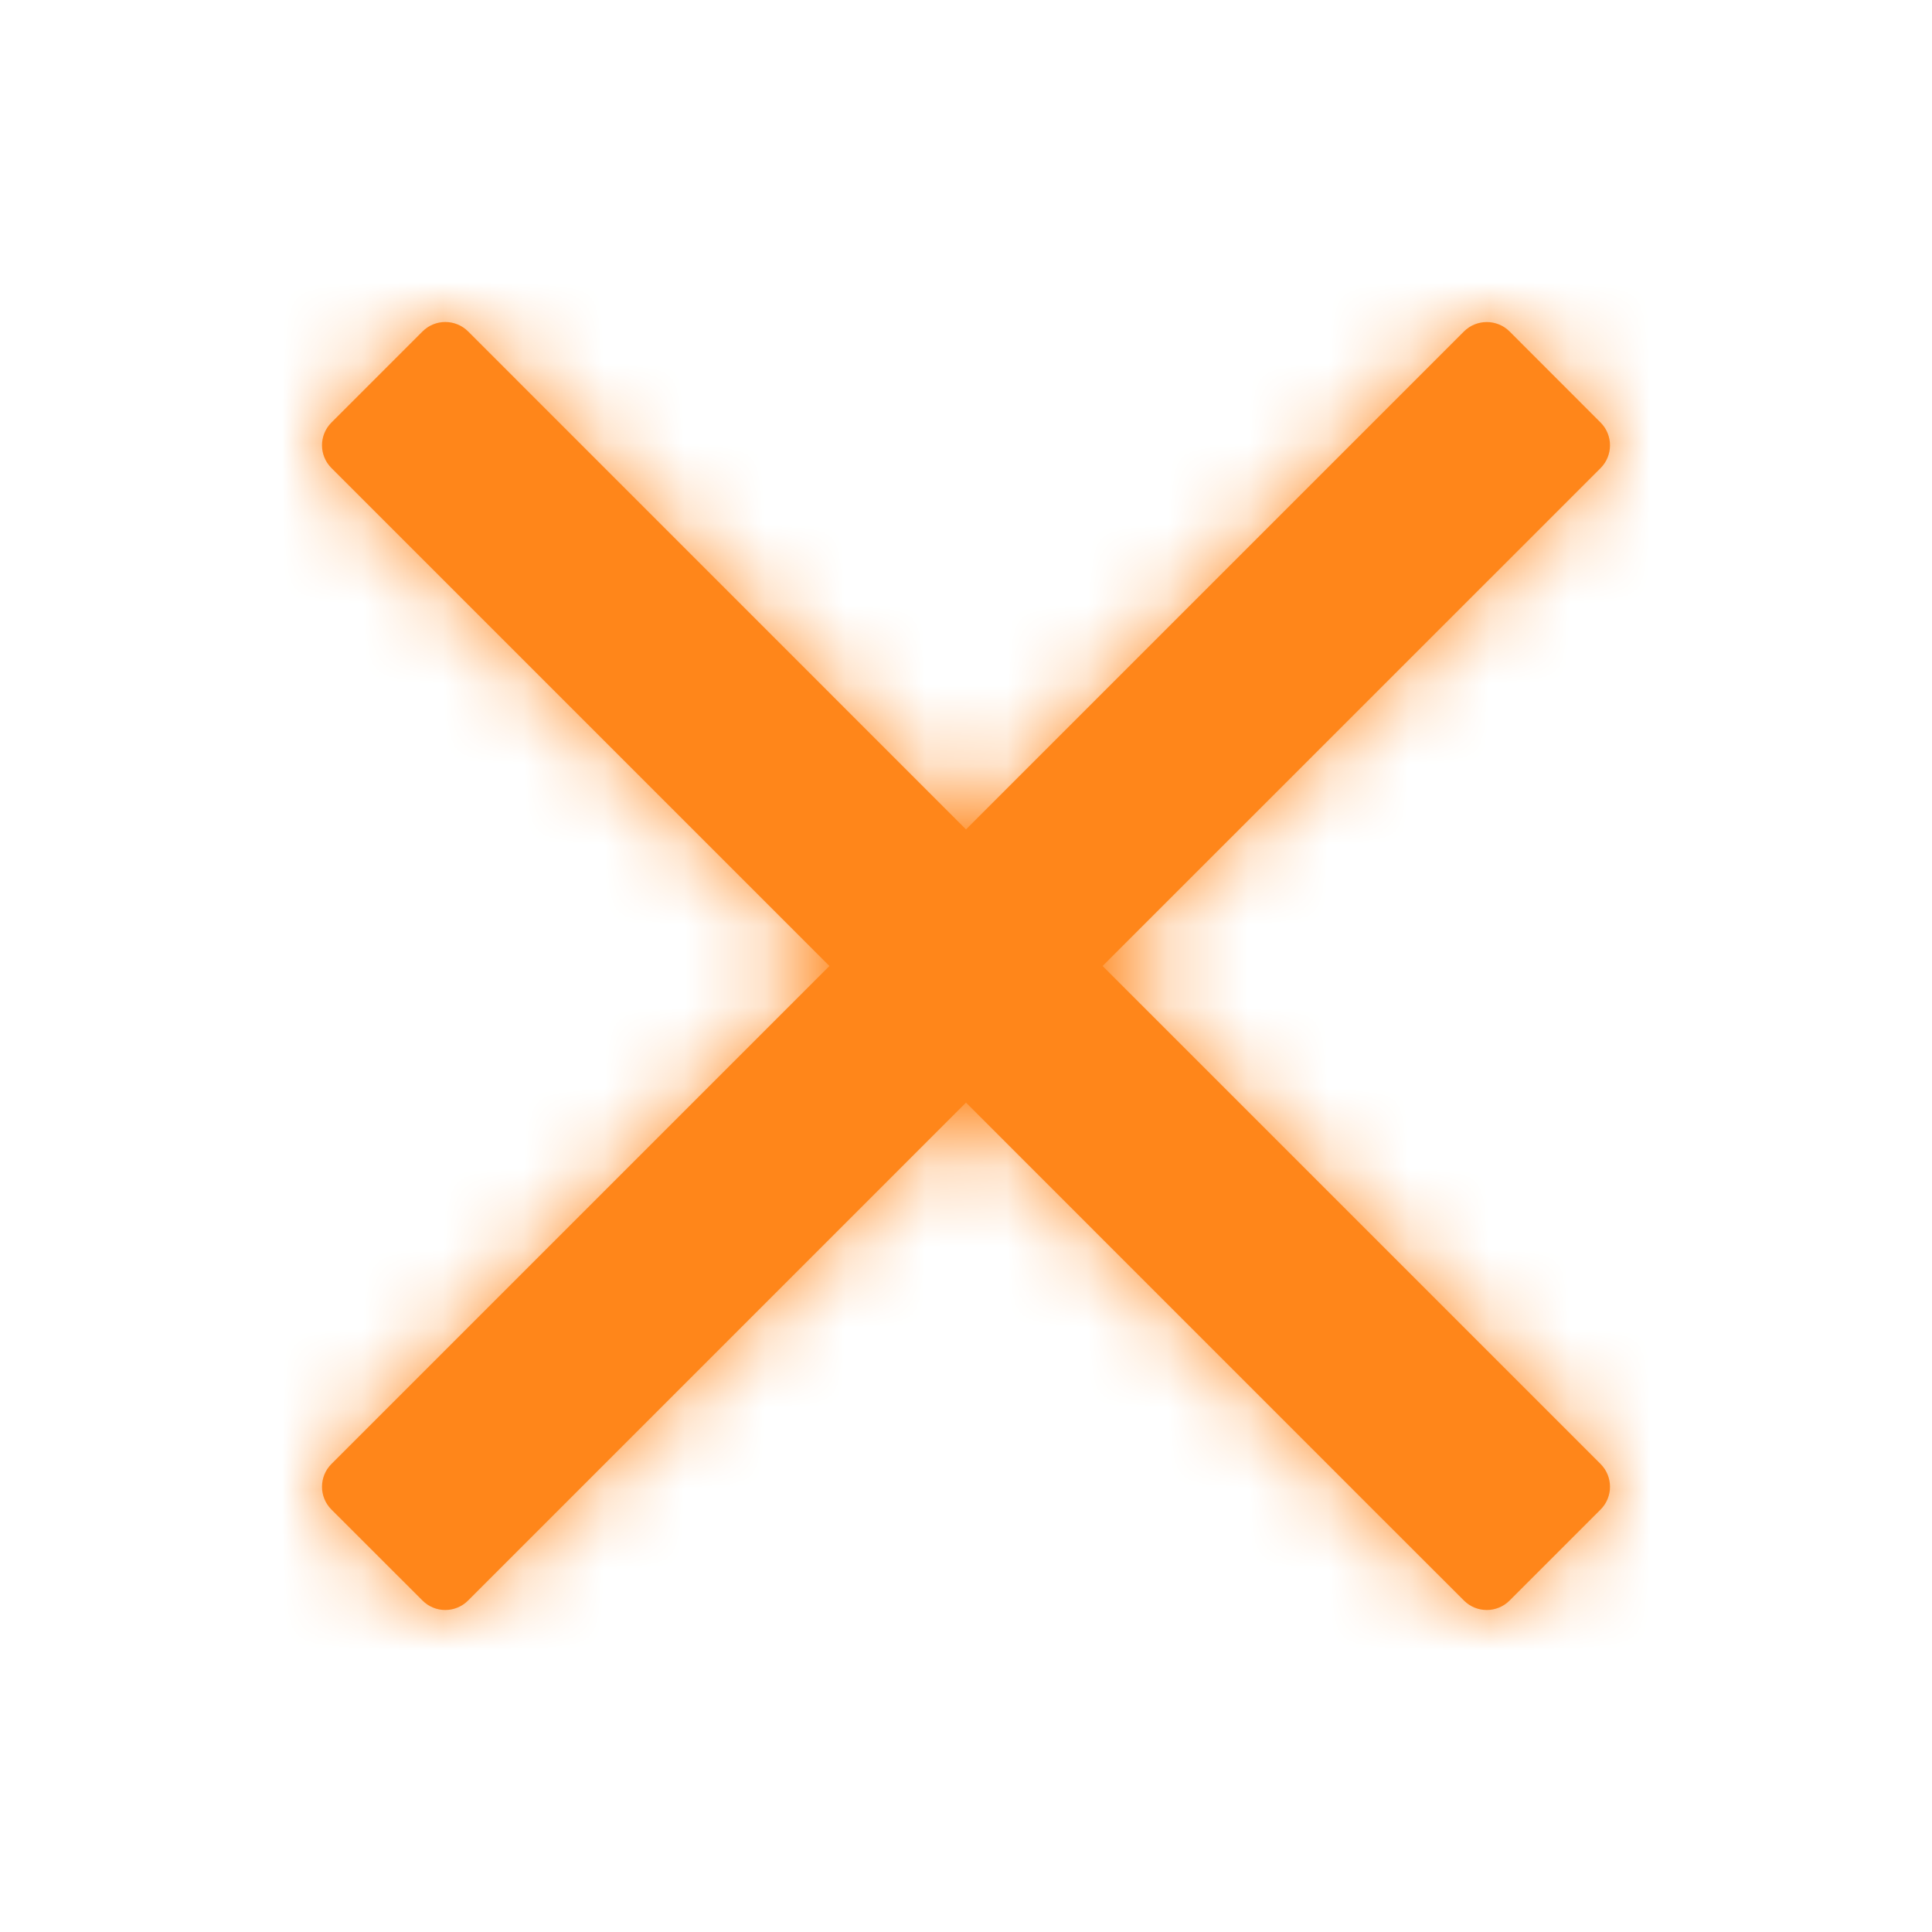 <svg width="24" height="24" viewBox="0 0 24 24" fill="none" xmlns="http://www.w3.org/2000/svg">
<path d="M13.697 12L18.826 6.872L19.883 5.815C20.039 5.659 20.039 5.405 19.883 5.249L18.752 4.117C18.596 3.962 18.342 3.962 18.186 4.117L12 10.303L5.815 4.117C5.659 3.961 5.405 3.961 5.249 4.117L4.117 5.249C3.961 5.405 3.961 5.658 4.117 5.814L10.303 12L4.117 18.186C3.961 18.342 3.961 18.596 4.117 18.752L5.249 19.883C5.405 20.039 5.658 20.039 5.814 19.883L12 13.697L17.128 18.826L18.186 19.883C18.342 20.039 18.596 20.039 18.752 19.883L19.883 18.752C20.039 18.596 20.039 18.342 19.883 18.186L13.697 12Z" fill="#FF861A"/>
<mask id="mask0_111_1817" style="mask-type:alpha" maskUnits="userSpaceOnUse" x="4" y="4" width="16" height="16">
<path d="M13.697 12L18.826 6.872L19.883 5.815C20.039 5.659 20.039 5.405 19.883 5.249L18.752 4.117C18.596 3.962 18.342 3.962 18.186 4.117L12 10.303L5.815 4.117C5.659 3.961 5.405 3.961 5.249 4.117L4.117 5.249C3.961 5.405 3.961 5.658 4.117 5.814L10.303 12L4.117 18.186C3.961 18.342 3.961 18.596 4.117 18.752L5.249 19.883C5.405 20.039 5.658 20.039 5.814 19.883L12 13.697L17.128 18.826L18.186 19.883C18.342 20.039 18.596 20.039 18.752 19.883L19.883 18.752C20.039 18.596 20.039 18.342 19.883 18.186L13.697 12Z" fill="white"/>
</mask>
<g mask="url(#mask0_111_1817)">
<rect width="24" height="24" fill="#FF861A"/>
</g>
</svg>
